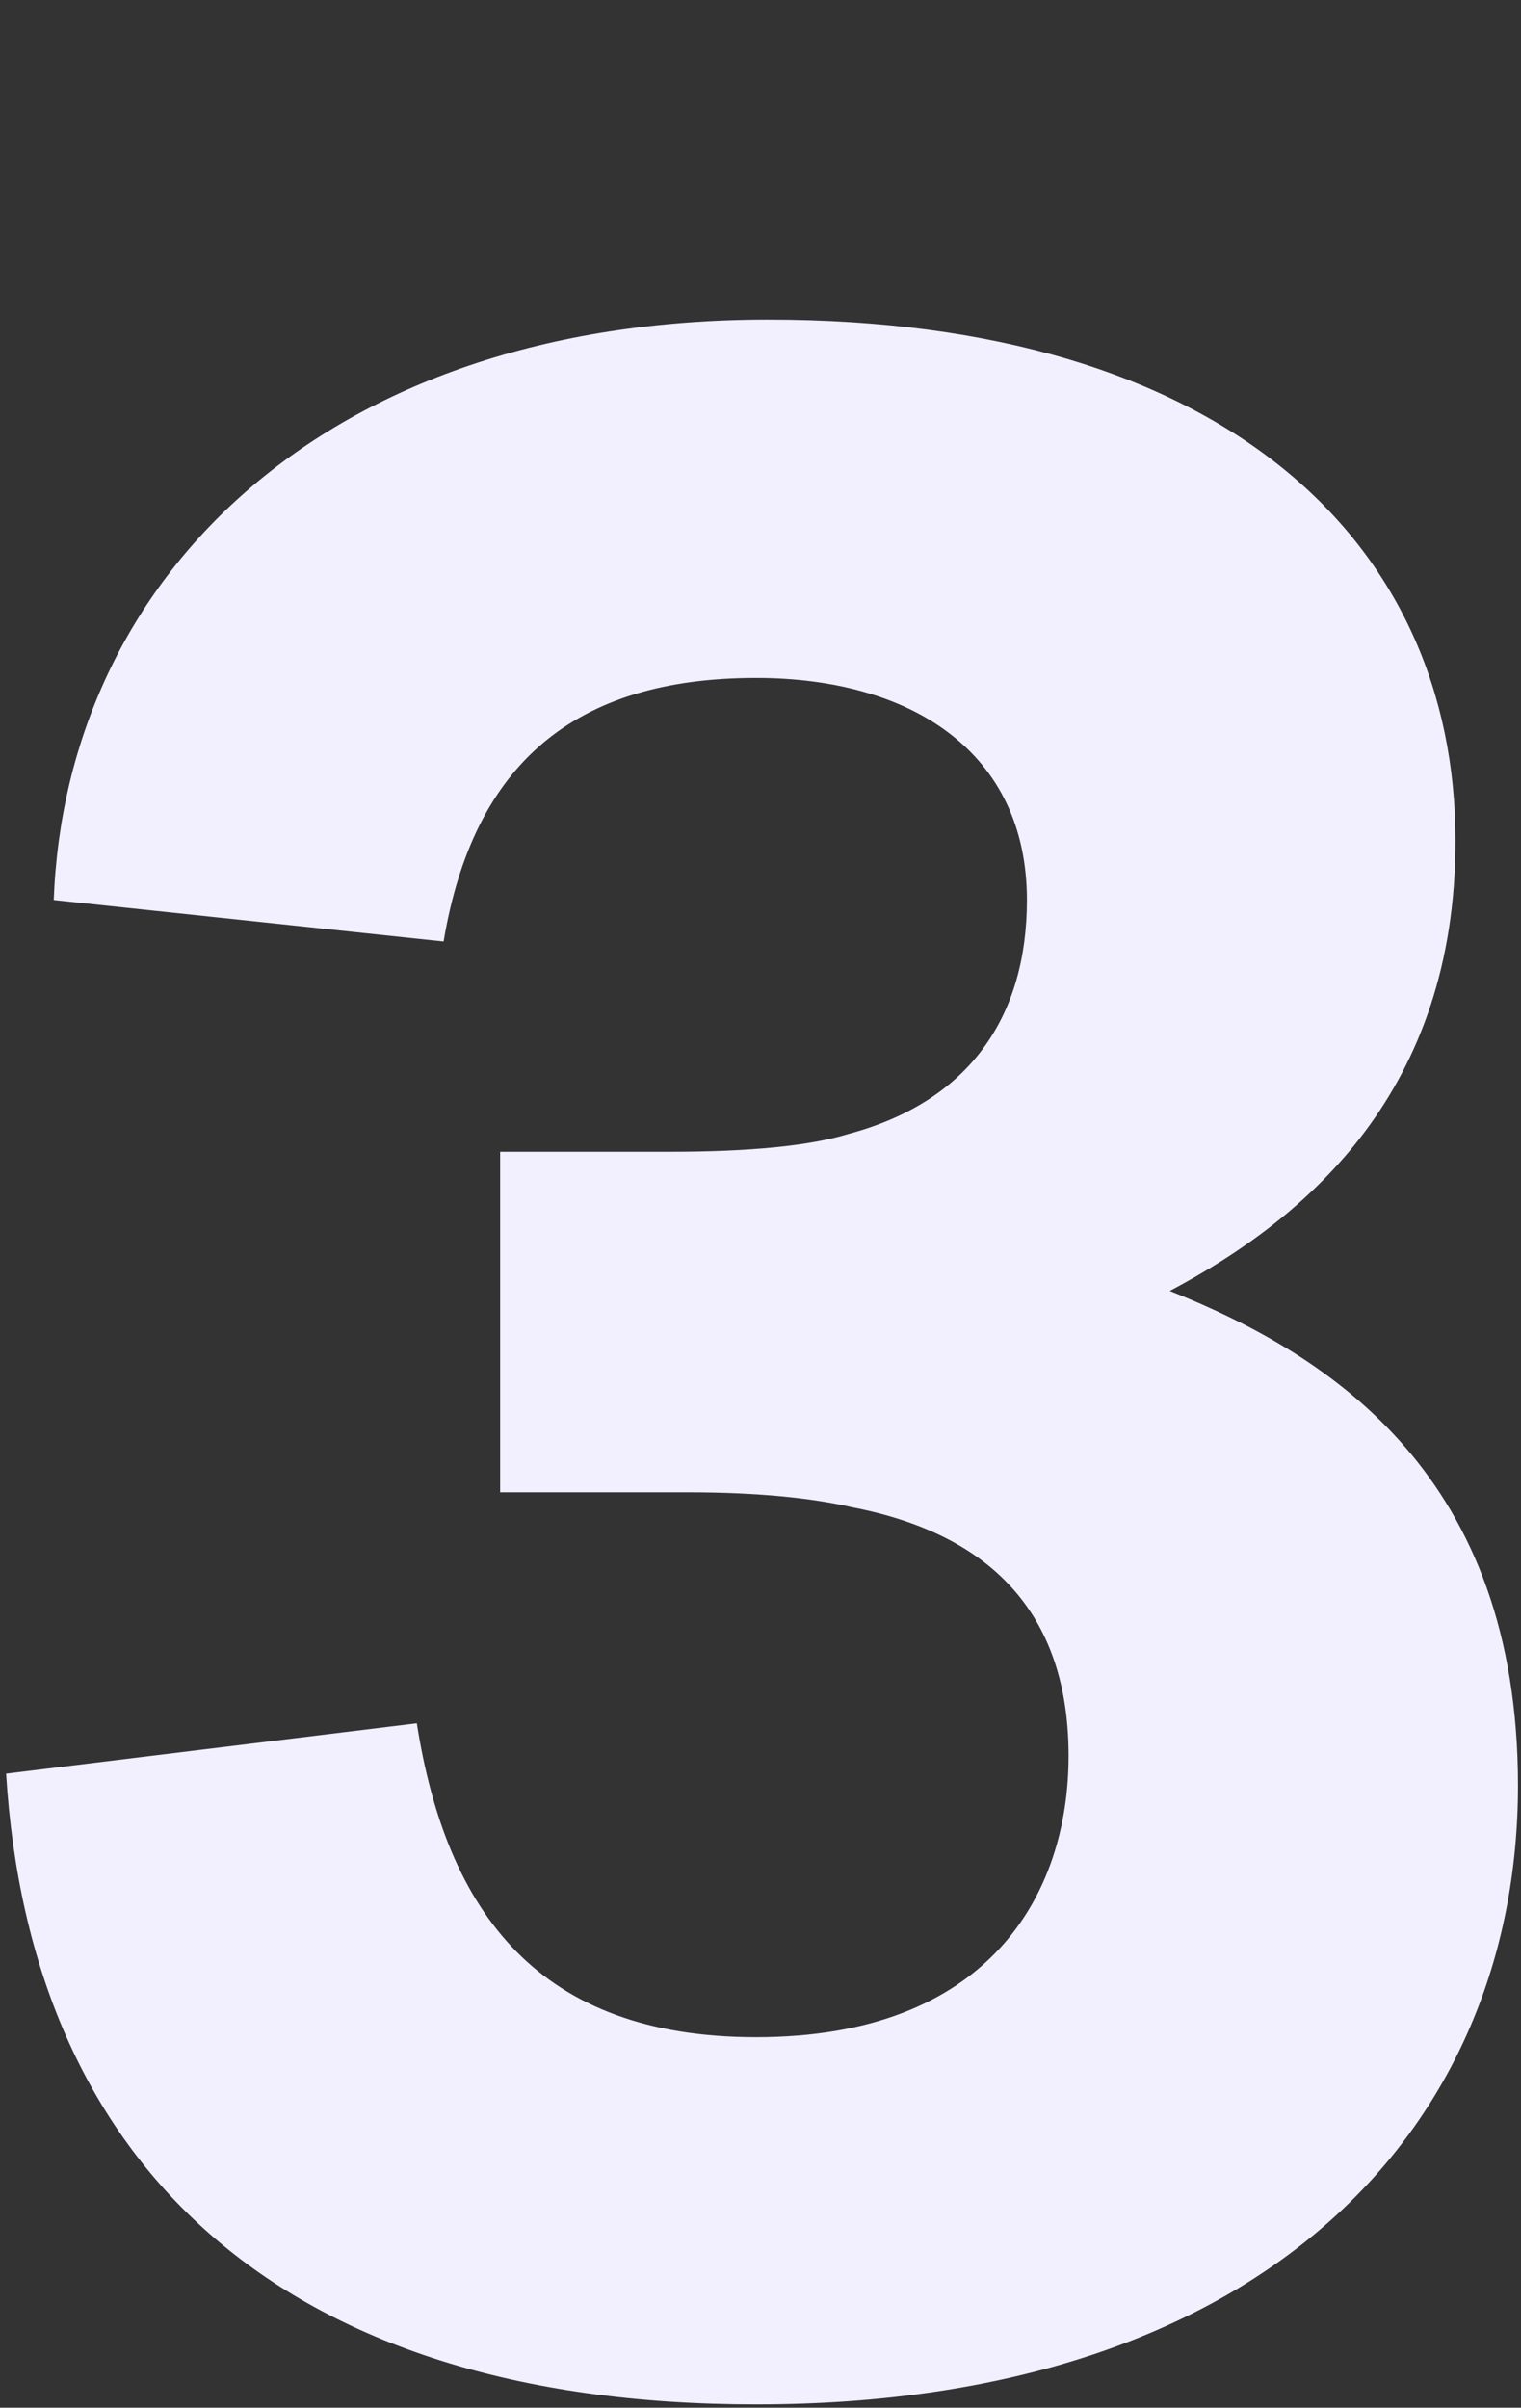 <svg width="115" height="182" viewBox="0 0 115 182" fill="none" xmlns="http://www.w3.org/2000/svg">
<rect x="0" y="0" width="115" height="182" fill="#333333" stroke="none"/>
<g clip-path="url(#clip0_149_14496)">
<g clip-path="url(#clip1_149_14496)">
<g clip-path="url(#clip2_149_14496)">
<path d="M0.462 134.07L31.515 130.264C33.765 144.591 40.74 153.993 57.166 153.993C74.718 153.993 80.793 143.248 80.793 132.727C80.793 123.101 76.068 116.163 64.367 113.924C61.442 113.252 57.392 112.804 51.991 112.804H37.815V87.062H50.641C56.717 87.062 61.217 86.614 64.142 85.719C73.368 83.256 77.643 76.765 77.643 68.034C77.643 56.842 68.867 51.246 57.166 51.246C43.441 51.246 35.79 57.737 33.54 71.168L4.063 68.034C4.963 43.859 24.314 24.16 58.066 24.16C92.494 24.16 110.046 40.949 110.046 63.557C110.046 82.361 99.019 91.986 88.444 97.583C100.819 102.507 114.771 111.685 114.771 134.965C114.771 160.932 95.419 181.75 57.166 181.75C20.939 181.75 2.263 163.394 0.462 134.07Z" fill="#F2EFFF"/>
</g>
</g>
</g>
<defs>
<clipPath id="clip0_149_14496">
<rect width="114.54" height="181.59" fill="white" transform="translate(0.46 0.16)"/>
</clipPath>
<clipPath id="clip1_149_14496">
<rect width="114.54" height="181.59" fill="white" transform="translate(0.46 0.16)"/>
</clipPath>
<clipPath id="clip2_149_14496">
<rect width="114.537" height="157.59" fill="white" transform="translate(0.461 24.16)"/>
</clipPath>
</defs>
</svg>
